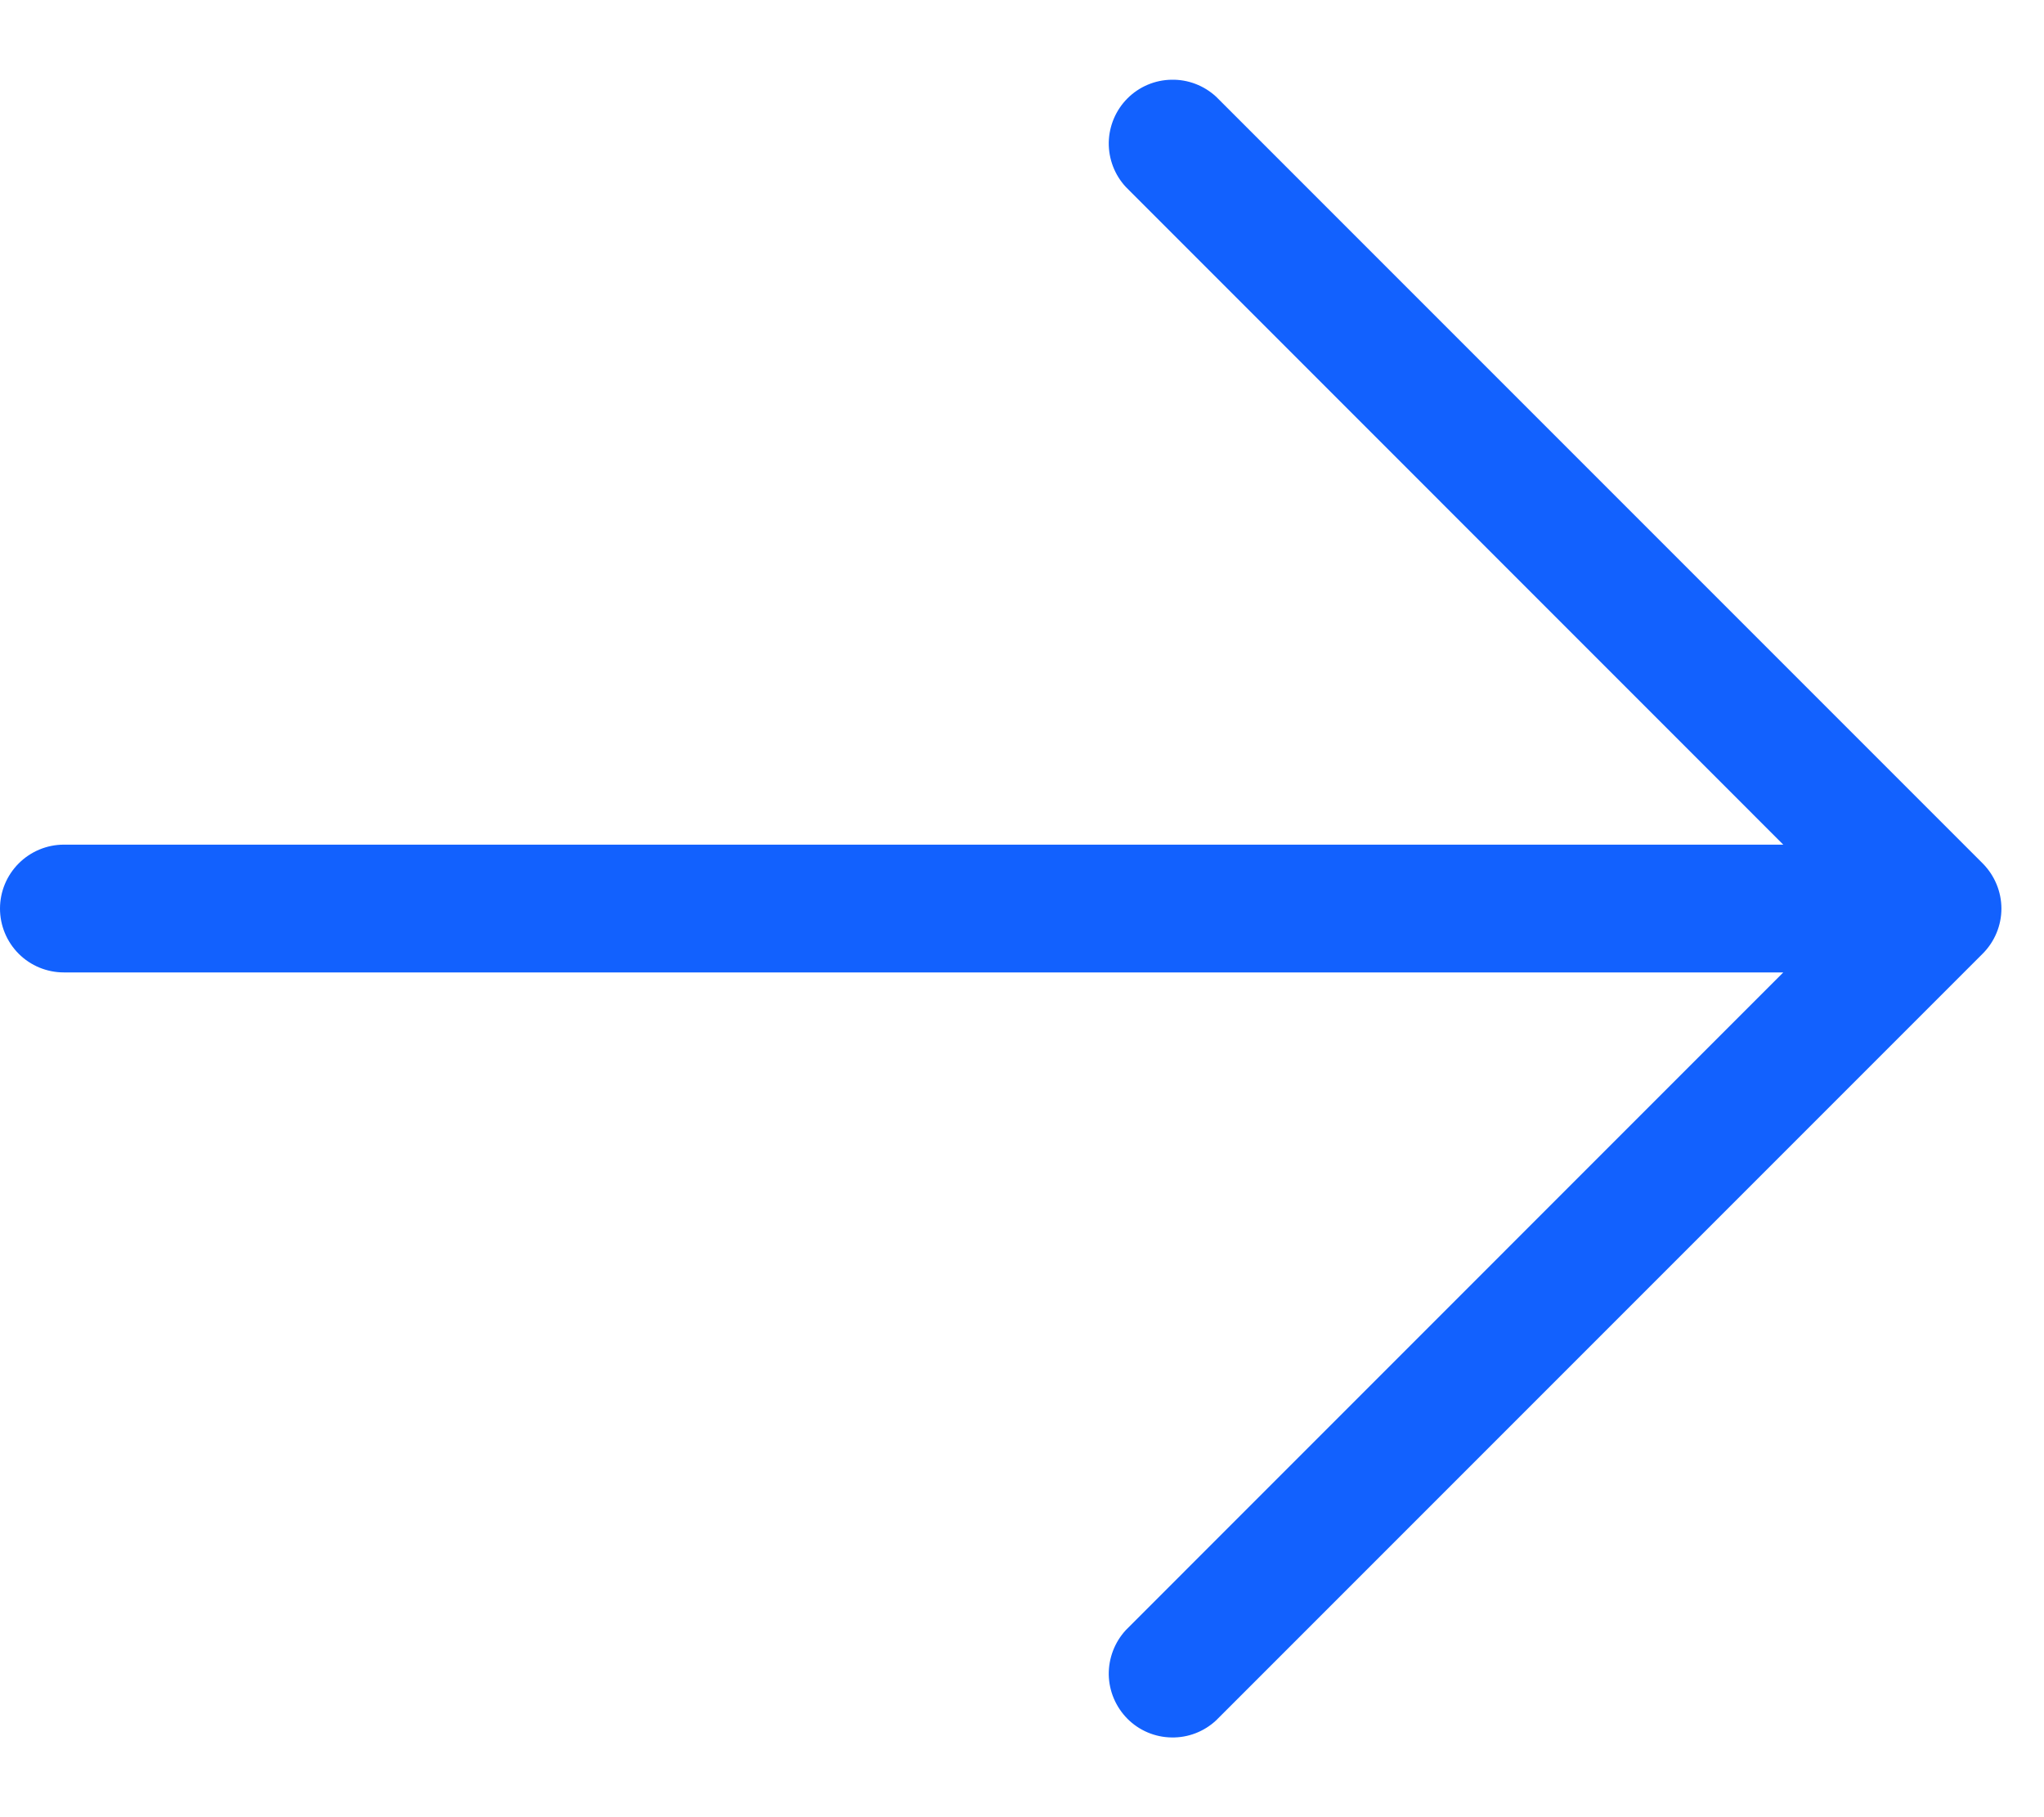 <svg width="18" height="16" viewBox="0 0 18 16" fill="none" xmlns="http://www.w3.org/2000/svg">
<path d="M10.71 15.147L17.46 8.397C17.565 8.292 17.625 8.149 17.625 8C17.625 7.851 17.565 7.708 17.46 7.602L10.71 0.852C10.603 0.753 10.462 0.699 10.317 0.702C10.171 0.704 10.032 0.763 9.929 0.866C9.826 0.969 9.767 1.108 9.764 1.254C9.762 1.4 9.816 1.541 9.915 1.647L15.704 7.437H0.562C0.413 7.437 0.27 7.497 0.165 7.602C0.059 7.708 0 7.851 0 8C0 8.149 0.059 8.292 0.165 8.398C0.27 8.503 0.413 8.562 0.562 8.562H15.704L9.915 14.352C9.816 14.459 9.762 14.6 9.764 14.746C9.767 14.892 9.826 15.03 9.929 15.134C10.032 15.237 10.171 15.296 10.317 15.298C10.462 15.301 10.603 15.247 10.71 15.147Z" fill="#1261fe"/>
</svg>
